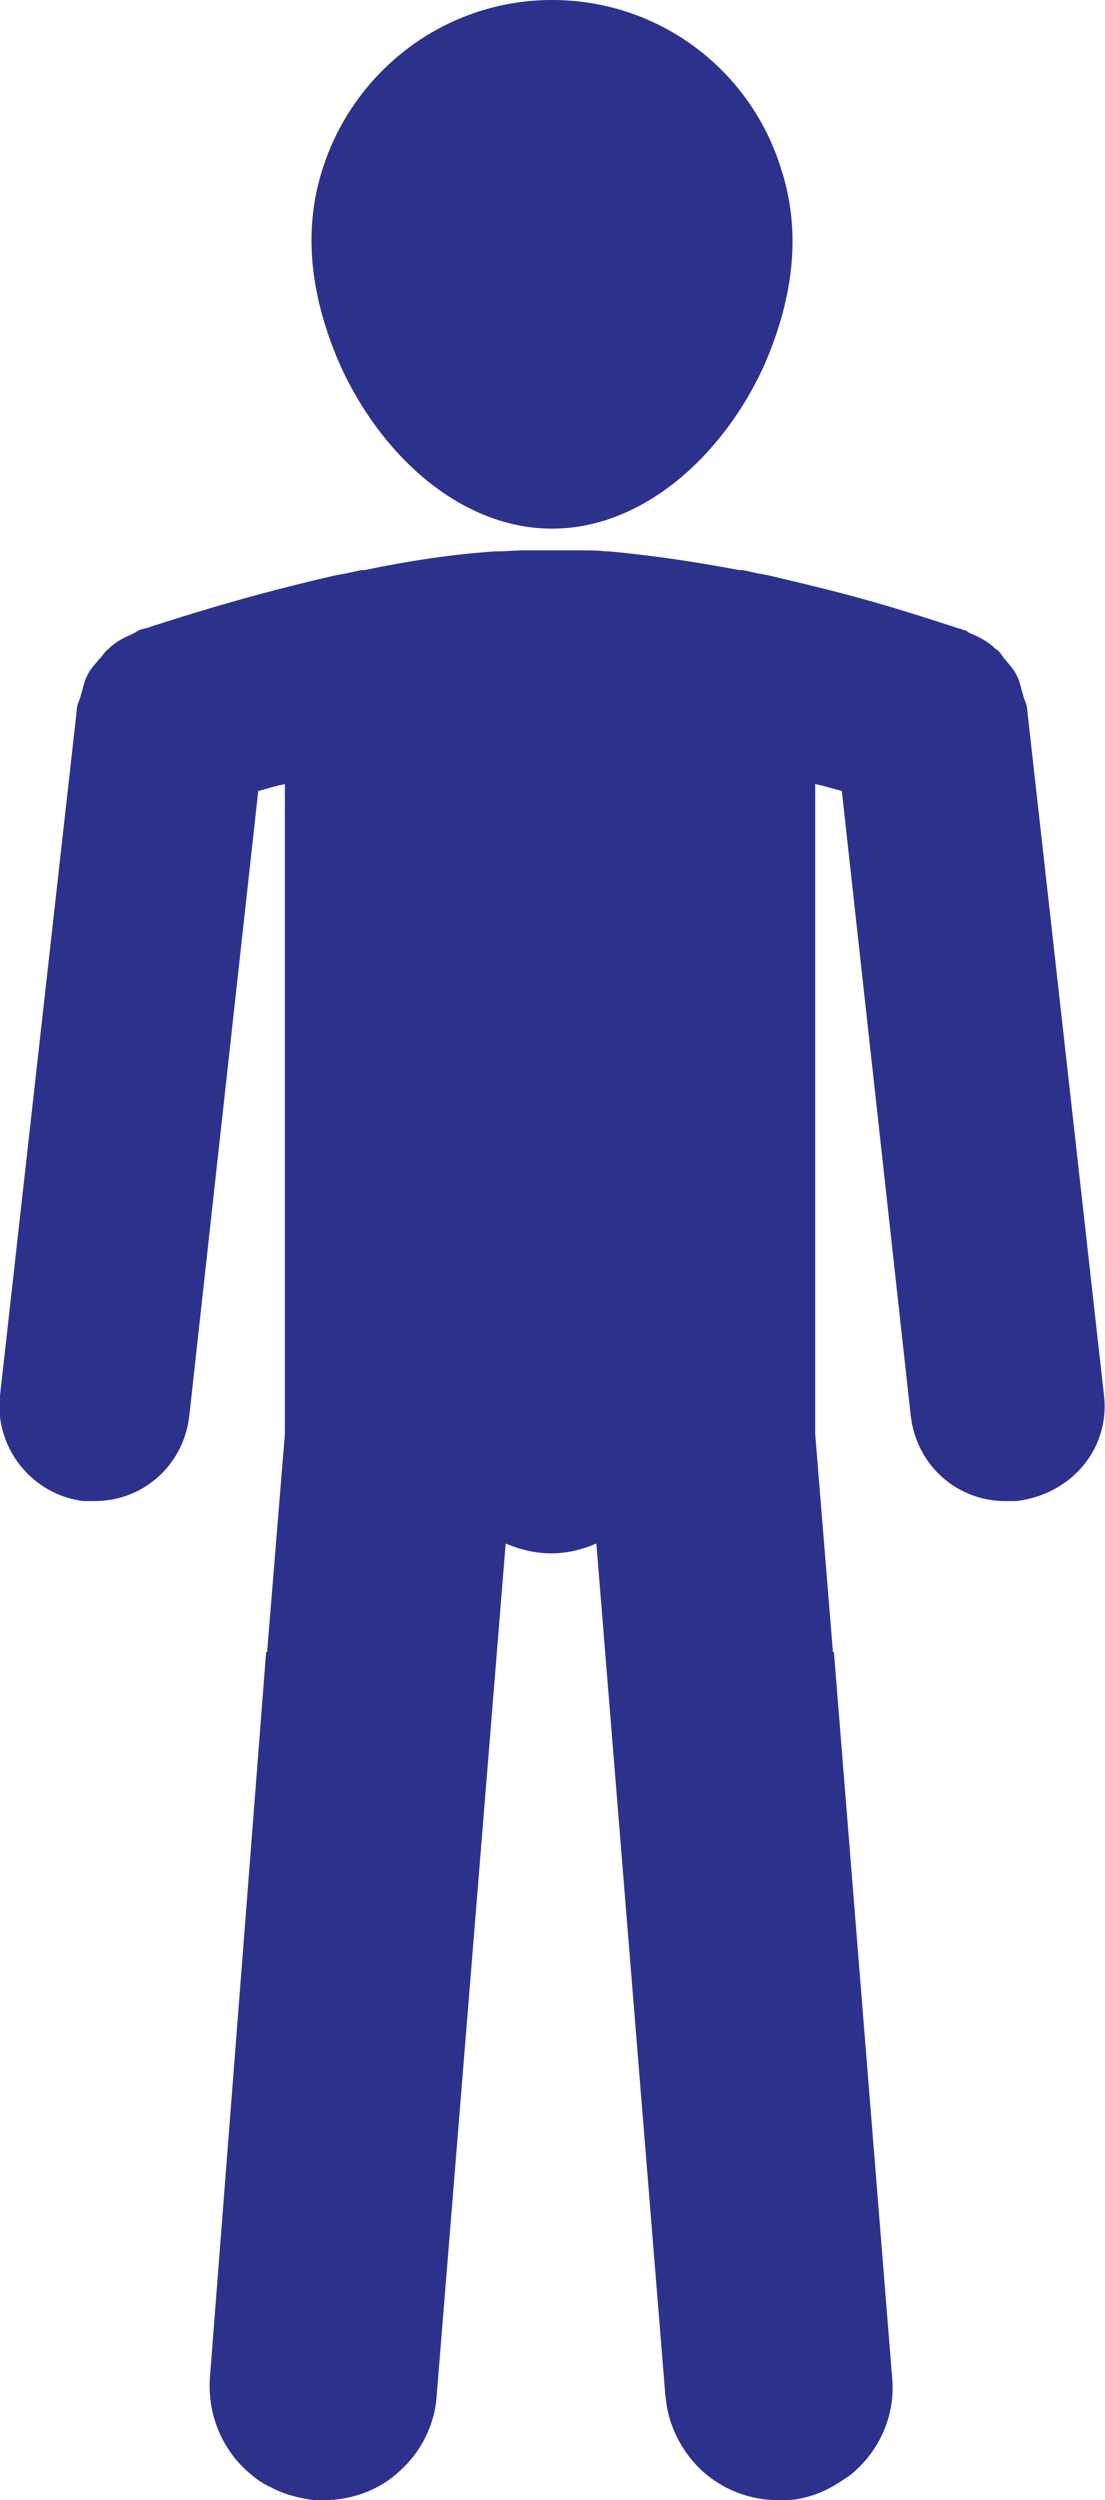 <!-- Generator: Adobe Illustrator 17.1.0, SVG Export Plug-In  --><svg version="1.1"	 xmlns="http://www.w3.org/2000/svg" xmlns:xlink="http://www.w3.org/1999/xlink" xmlns:a="http://ns.adobe.com/AdobeSVGViewerExtensions/3.0/"	 x="0px" y="0px" width="112.1px" height="253.5px" viewBox="0 0 112.1 253.5" enable-background="new 0 0 112.1 253.5"	 xml:space="preserve"><defs></defs><path fill="#2C328C" d="M56,53.6c9.3,0,17.4-7.5,21.5-16.5c1.8-4.1,2.9-8.4,2.9-12.6c0-2.6-0.4-5.1-1.2-7.5C76.1,7.1,66.9,0,56,0	C45.2,0,36,7.1,32.8,16.9c-0.8,2.4-1.2,4.9-1.2,7.5c0,4.2,1.1,8.5,2.9,12.6C38.6,46.1,46.7,53.6,56,53.6"/><path fill="#2C328C" d="M112,141.5l-7.8-69.6c0-0.5-0.3-0.9-0.4-1.4c-0.2-0.6-0.3-1.3-0.6-1.9c-0.3-0.7-0.8-1.2-1.3-1.8	c-0.3-0.4-0.5-0.8-0.9-1c-0.7-0.7-1.6-1.2-2.6-1.6c-0.2-0.1-0.3-0.2-0.5-0.3c0,0-0.2,0-0.3-0.1c-0.1,0-0.3-0.1-0.4-0.1	c-1.9-0.6-7.4-2.5-14.4-4.2c0,0,0,0,0,0c-1.6-0.4-3.3-0.8-5-1.2v0c-0.2,0-0.4-0.1-0.6-0.1c-0.6-0.1-1.3-0.3-1.9-0.4c0,0-0.1,0-0.1,0	c-0.1,0-0.1,0-0.2,0c-4.3-0.8-8.8-1.5-13.3-1.9c-0.1,0-0.2,0-0.3,0c-0.8-0.1-1.7-0.1-2.5-0.1c-0.1,0-0.3,0-0.4,0c-0.8,0-1.7,0-2.5,0	c-0.8,0-1.7,0-2.5,0c-0.1,0-0.3,0-0.4,0c-0.8,0-1.7,0.1-2.5,0.1c-0.1,0-0.2,0-0.3,0c-4.5,0.3-9,1-13.3,1.9c-0.1,0-0.1,0-0.2,0	c0,0-0.1,0-0.1,0c-0.6,0.1-1.3,0.3-1.9,0.4c-0.2,0-0.4,0.1-0.6,0.1v0c-1.8,0.4-3.4,0.8-5,1.2c0,0,0,0,0,0	c-7.1,1.8-12.5,3.6-14.4,4.2c-0.1,0-0.3,0.1-0.4,0.1c-0.1,0-0.2,0.1-0.3,0.1c-0.2,0.1-0.3,0.2-0.5,0.3c-0.9,0.4-1.8,0.8-2.6,1.6	c-0.4,0.3-0.6,0.7-0.9,1c-0.5,0.6-1,1.1-1.3,1.8c-0.3,0.6-0.4,1.3-0.6,1.9c-0.1,0.5-0.4,0.9-0.4,1.4l-7.8,69.6	c-0.6,5.3,3.3,10.1,8.5,10.7c0.4,0,0.7,0,1.1,0c4.9,0,9-3.6,9.6-8.6l7-63.4c0.8-0.2,1.7-0.5,2.7-0.7v65.9l-1.8,22.1c0,0,0,0-0.1,0	L21.3,241c-0.3,4,1.4,7.7,4.3,10c0.6,0.5,1.2,0.9,1.9,1.2c1.3,0.7,2.8,1.1,4.4,1.3h0h0.9h0c3,0,5.8-1.1,7.8-3	c2.1-1.9,3.5-4.6,3.7-7.6l7-86.4c1.4,0.6,3,1,4.6,1c1.7,0,3.2-0.4,4.6-1l7,86.4c0.1,0.8,0.2,1.5,0.4,2.2c0.6,2.1,1.8,4,3.3,5.4	c2.1,1.9,4.8,3,7.8,3h0h0.9h0c1.6-0.1,3.1-0.6,4.4-1.3c0.7-0.4,1.3-0.8,1.9-1.2c2.9-2.3,4.7-6,4.3-10l-5.9-73.5c0,0,0,0-0.1,0	l-1.8-22.1V79.5c1,0.2,1.9,0.5,2.7,0.7l7,63.4c0.6,5,4.7,8.6,9.6,8.6c0.4,0,0.7,0,1.1,0C108.8,151.5,112.6,146.8,112,141.5"/></svg>